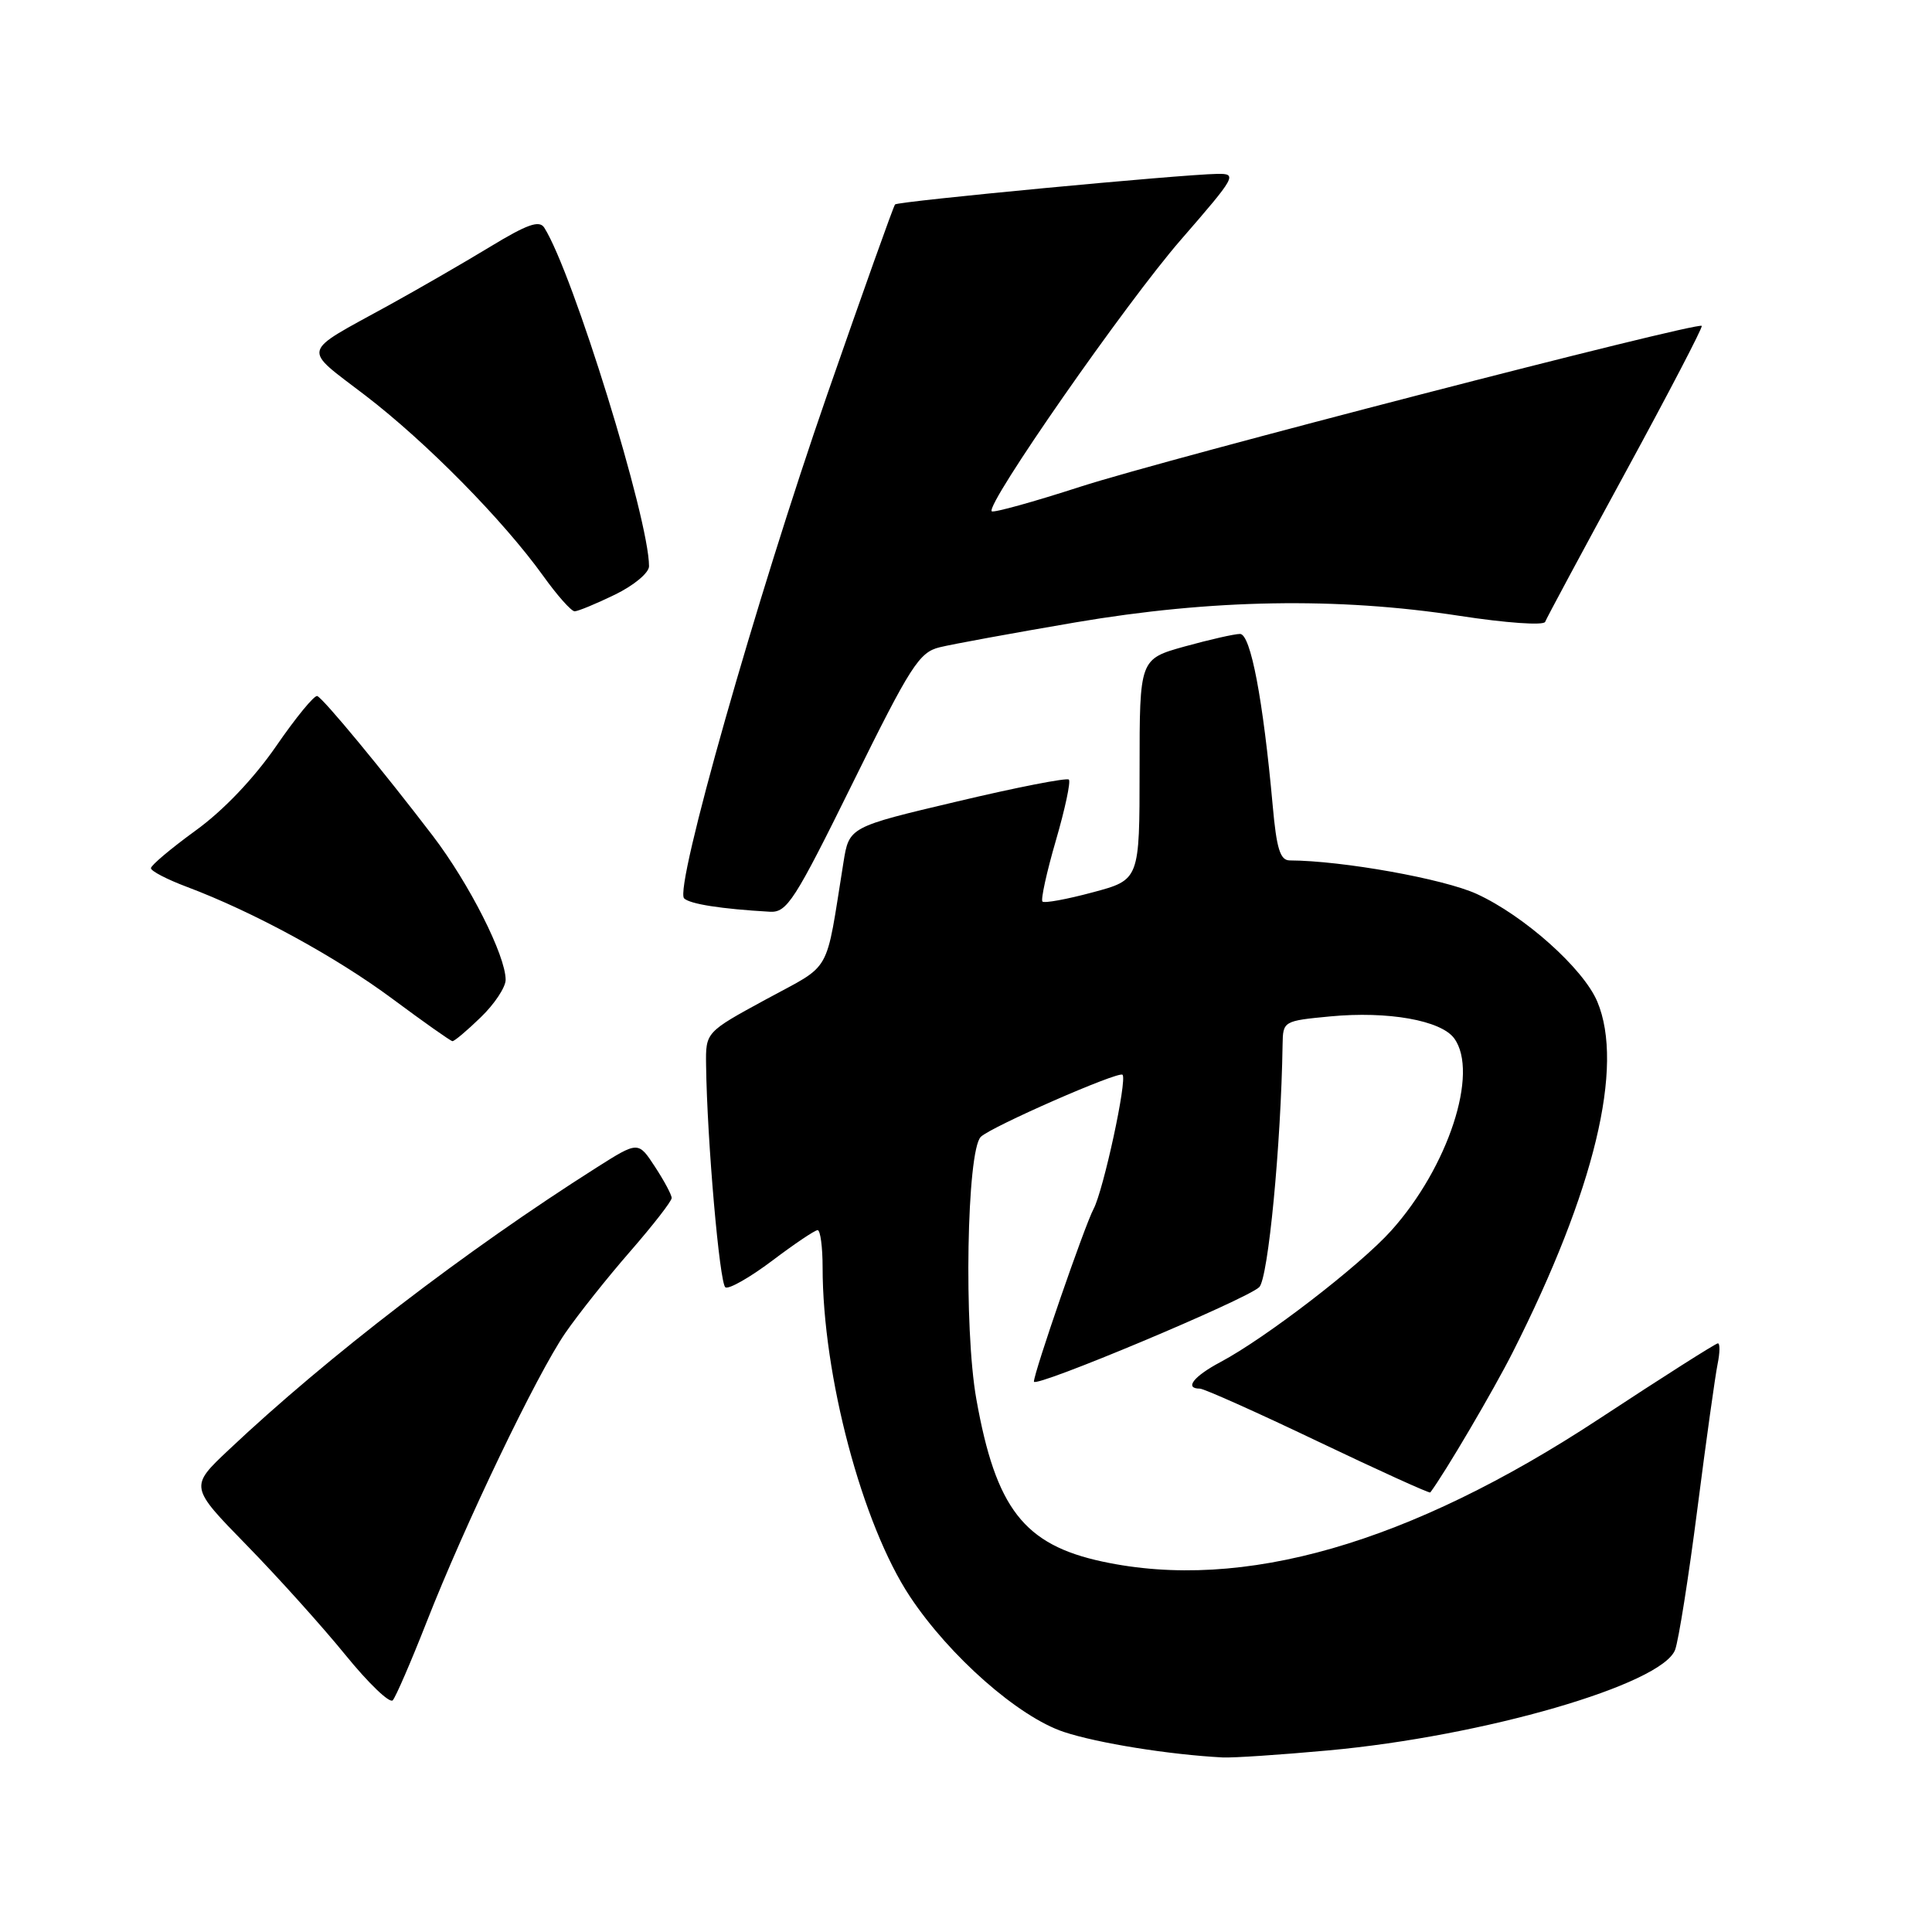 <?xml version="1.0" encoding="UTF-8" standalone="no"?>
<!DOCTYPE svg PUBLIC "-//W3C//DTD SVG 1.1//EN" "http://www.w3.org/Graphics/SVG/1.1/DTD/svg11.dtd" >
<svg xmlns="http://www.w3.org/2000/svg" xmlns:xlink="http://www.w3.org/1999/xlink" version="1.1" viewBox="0 0 256 256">
 <g >
 <path fill="currentColor"
d=" M 176.00 231.94 C 196.62 230.06 220.21 223.21 221.96 218.61 C 222.42 217.39 223.75 209.00 224.91 199.95 C 226.07 190.90 227.28 182.26 227.59 180.75 C 227.90 179.24 227.92 178.00 227.63 178.00 C 227.34 178.00 220.29 182.48 211.96 187.96 C 186.72 204.57 164.68 210.91 146.09 206.92 C 135.68 204.69 131.95 199.88 129.37 185.39 C 127.69 176.00 128.10 152.50 129.96 150.64 C 131.28 149.32 148.22 141.89 148.74 142.41 C 149.39 143.05 146.21 157.73 144.90 160.20 C 143.73 162.38 137.00 181.87 137.00 183.07 C 137.00 184.00 165.19 172.18 166.86 170.55 C 168.04 169.38 169.74 151.76 169.95 138.39 C 170.00 135.31 170.06 135.27 176.25 134.68 C 183.91 133.95 190.94 135.20 192.69 137.59 C 196.00 142.12 191.90 154.66 184.34 163.07 C 180.19 167.69 167.72 177.29 161.72 180.48 C 158.16 182.37 156.89 184.00 158.99 184.00 C 159.53 184.00 166.58 187.15 174.65 191.01 C 182.72 194.86 189.41 197.90 189.52 197.76 C 191.45 195.19 197.90 184.22 200.46 179.15 C 211.29 157.72 215.25 141.28 211.65 132.72 C 209.81 128.34 201.96 121.33 195.67 118.45 C 191.30 116.45 177.88 114.04 170.89 114.01 C 169.63 114.00 169.15 112.47 168.64 106.75 C 167.37 92.70 165.72 84.00 164.31 84.00 C 163.57 84.00 160.28 84.75 156.98 85.66 C 151.00 87.33 151.00 87.33 151.00 101.95 C 151.00 116.58 151.00 116.58 144.79 118.24 C 141.37 119.16 138.37 119.71 138.13 119.46 C 137.89 119.22 138.68 115.59 139.90 111.40 C 141.12 107.21 141.90 103.56 141.63 103.30 C 141.36 103.03 134.70 104.33 126.83 106.20 C 112.51 109.58 112.51 109.58 111.76 114.29 C 109.32 129.45 110.37 127.59 101.50 132.42 C 93.50 136.77 93.50 136.77 93.56 141.14 C 93.69 151.12 95.35 170.10 96.12 170.58 C 96.58 170.86 99.37 169.27 102.32 167.05 C 105.27 164.82 107.98 163.00 108.34 163.00 C 108.70 163.00 109.00 165.22 109.00 167.93 C 109.00 182.26 114.24 202.00 120.58 211.56 C 125.83 219.47 134.95 227.49 140.96 229.49 C 145.46 230.98 154.94 232.50 162.00 232.87 C 163.38 232.94 169.68 232.52 176.00 231.94 Z  M 56.50 215.00 C 61.62 201.93 71.12 182.14 74.90 176.64 C 76.63 174.13 80.51 169.25 83.52 165.80 C 86.53 162.34 89.00 159.17 89.00 158.74 C 89.00 158.32 88.00 156.45 86.78 154.59 C 84.57 151.21 84.57 151.21 79.03 154.72 C 61.71 165.71 43.41 179.75 30.31 192.11 C 25.12 197.00 25.12 197.00 32.69 204.75 C 36.85 209.01 42.74 215.56 45.78 219.30 C 48.82 223.04 51.63 225.74 52.04 225.30 C 52.44 224.86 54.45 220.22 56.50 215.00 Z  M 63.70 134.80 C 65.52 133.05 67.00 130.81 67.00 129.83 C 67.00 126.61 62.18 117.08 57.34 110.74 C 50.75 102.11 42.85 92.55 42.04 92.23 C 41.66 92.08 39.21 95.06 36.59 98.87 C 33.63 103.16 29.58 107.41 25.91 110.06 C 22.66 112.42 20.00 114.66 20.00 115.04 C 20.00 115.42 22.14 116.53 24.75 117.51 C 33.56 120.82 44.46 126.75 52.00 132.35 C 56.12 135.41 59.70 137.94 59.95 137.96 C 60.20 137.98 61.89 136.56 63.70 134.80 Z  M 113.00 103.73 C 120.65 88.22 121.80 86.43 124.50 85.77 C 126.15 85.36 134.25 83.88 142.50 82.47 C 160.55 79.40 177.20 79.11 193.38 81.60 C 199.56 82.55 204.55 82.90 204.74 82.40 C 204.93 81.90 209.74 72.95 215.43 62.50 C 221.12 52.05 225.65 43.36 225.49 43.18 C 224.95 42.59 154.53 60.81 143.16 64.49 C 136.93 66.51 131.64 67.97 131.41 67.75 C 130.56 66.89 149.20 40.13 156.49 31.75 C 163.79 23.35 163.98 23.00 161.30 23.04 C 156.42 23.12 119.00 26.67 118.60 27.09 C 118.39 27.32 114.35 38.65 109.61 52.28 C 100.20 79.36 89.31 117.72 90.65 119.04 C 91.43 119.79 95.54 120.44 102.00 120.81 C 104.28 120.94 105.26 119.41 113.00 103.73 Z  M 81.47 78.80 C 84.00 77.57 86.00 75.90 86.00 75.03 C 86.00 68.78 75.92 36.18 72.12 30.17 C 71.47 29.14 69.86 29.71 64.89 32.73 C 61.38 34.86 55.35 38.34 51.50 40.46 C 39.70 46.95 39.96 45.93 48.41 52.40 C 56.50 58.60 66.63 68.88 71.97 76.30 C 73.82 78.89 75.70 81.00 76.14 81.00 C 76.58 81.00 78.98 80.01 81.47 78.80 Z "/>
</g>
</svg>